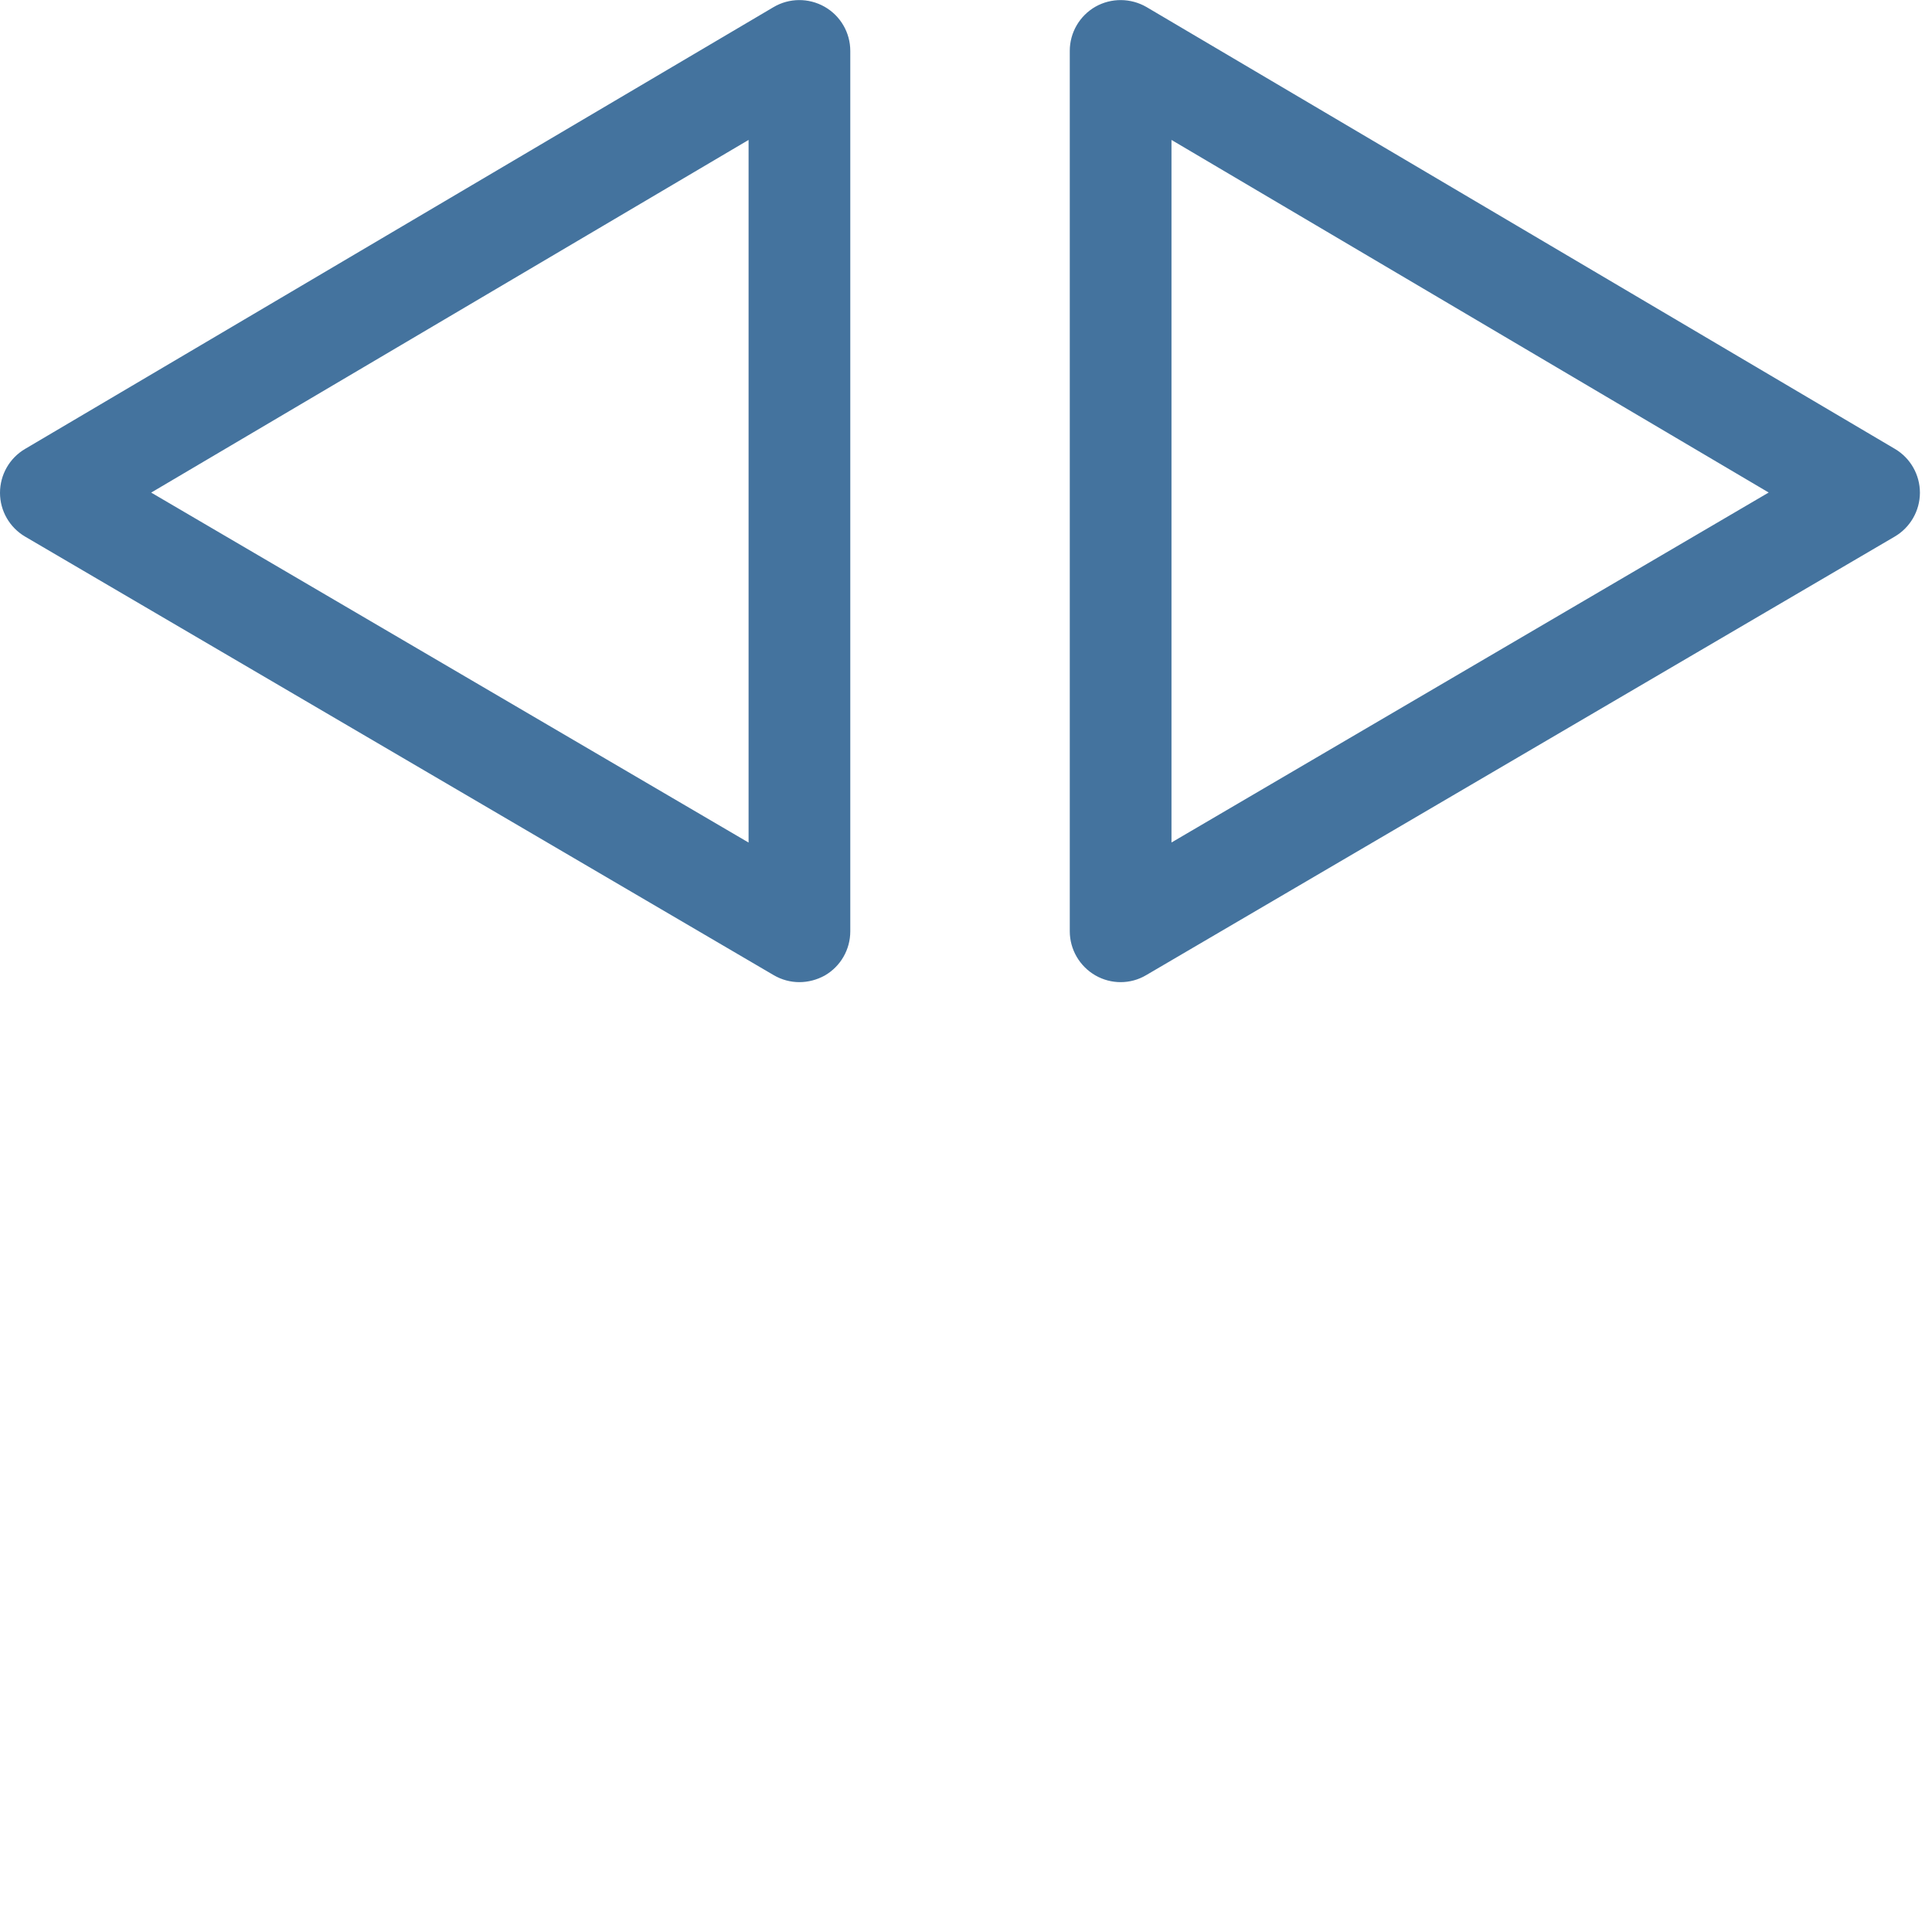 <svg id="feller-1441" xmlns="http://www.w3.org/2000/svg" x="0px" y="0px" width="28px" height="28px" xml:space="preserve"><path d="M11.585,14.234c-0.129,0-0.257-0.034-0.373-0.102L0.364,7.777C0.139,7.645,0,7.403,0,7.143c0-0.261,0.137-0.503,0.362-0.636  l10.849-6.404c0.227-0.134,0.509-0.136,0.74-0.005c0.23,0.131,0.372,0.375,0.372,0.64v12.76c0,0.264-0.141,0.508-0.37,0.64  C11.838,14.201,11.712,14.234,11.585,14.234L11.585,14.234z M2.191,7.139l8.658,5.072V2.028L2.191,7.139L2.191,7.139z M16.241,14.234c-0.126,0-0.253-0.033-0.366-0.098c-0.229-0.132-0.371-0.376-0.371-0.64V0.737  c0-0.265,0.143-0.509,0.372-0.64c0.23-0.13,0.512-0.127,0.74,0.005l10.847,6.404c0.225,0.133,0.362,0.375,0.362,0.636  c-0.001,0.261-0.14,0.502-0.364,0.634l-10.847,6.355C16.499,14.2,16.37,14.234,16.241,14.234L16.241,14.234z M16.978,2.028V12.21  l8.655-5.072L16.978,2.028L16.978,2.028z" style="fill: #44739e"></path></svg>